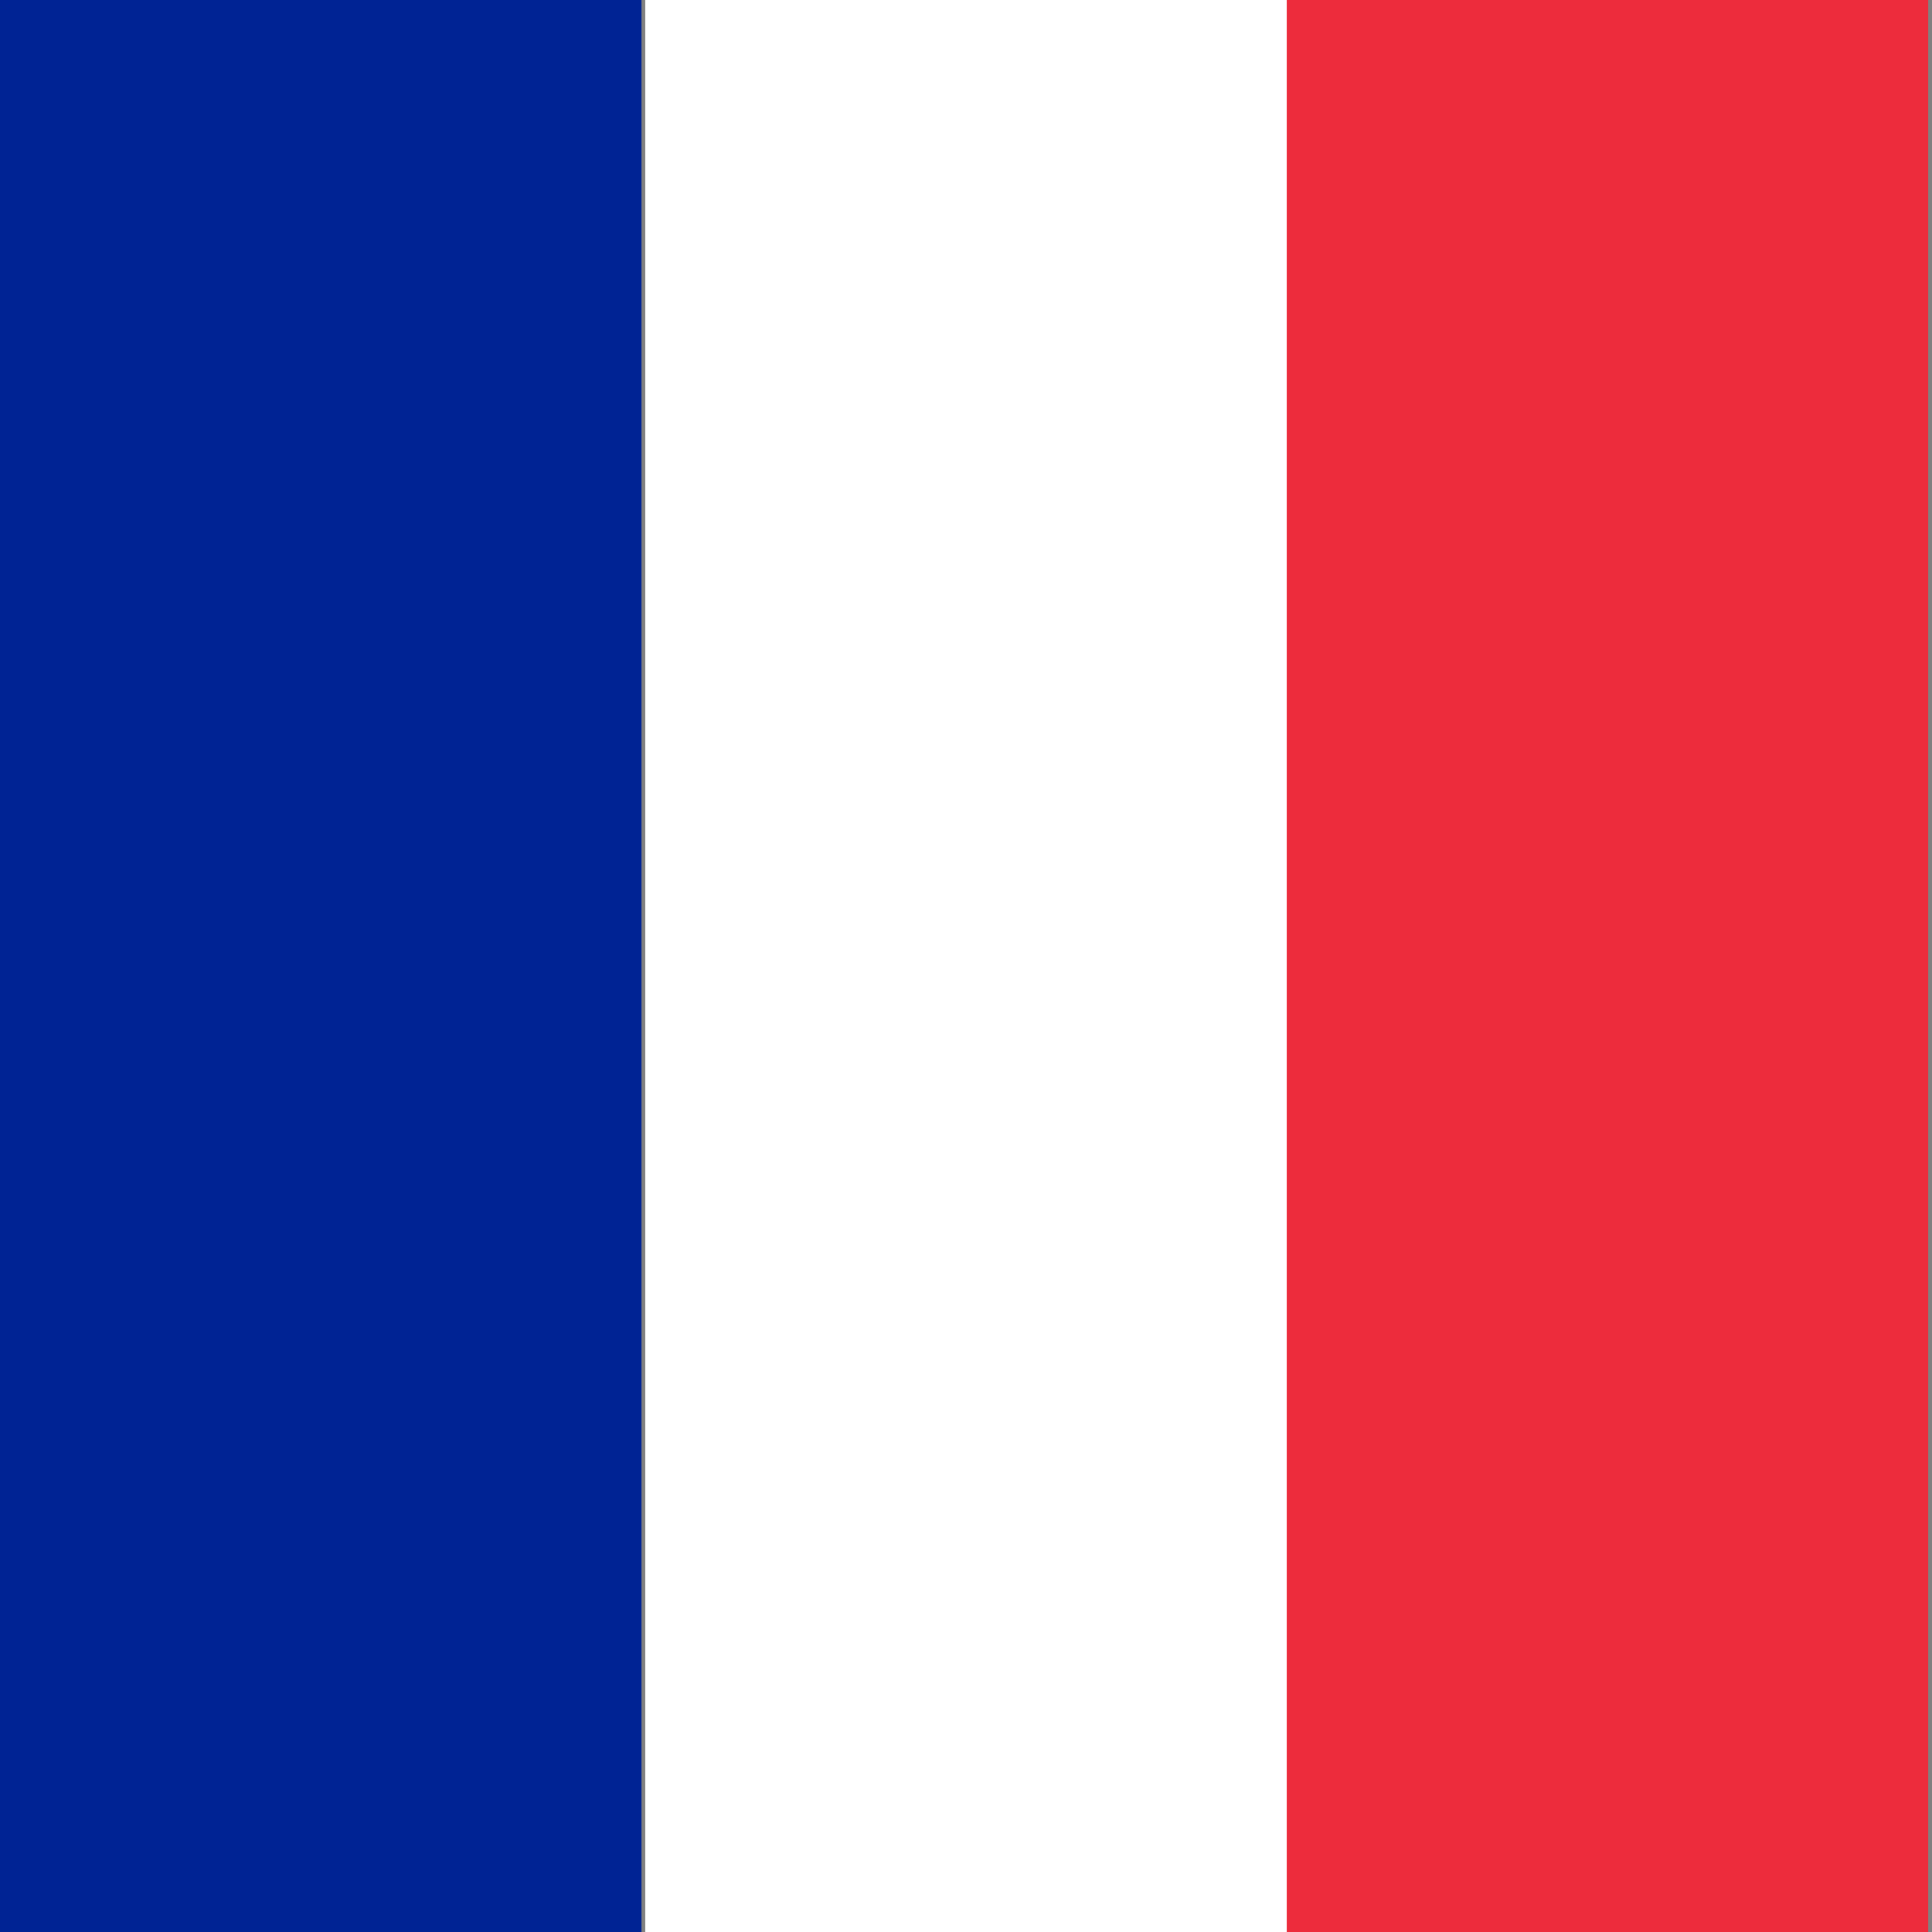 <svg xmlns="http://www.w3.org/2000/svg" viewBox="0 0 512 512" width="512" height="512">
    <rect x="0" y="0" width="512" height="512" fill="#808080" stroke="none"/>
    <rect width="170" height="512" fill="rgb(0, 35, 148)" />
    <rect width="172" height="512" x="171" fill="rgb(255, 255, 255)" />
    <rect width="170" height="512" x="341" fill="rgb(237, 44, 60)" />
</svg>
